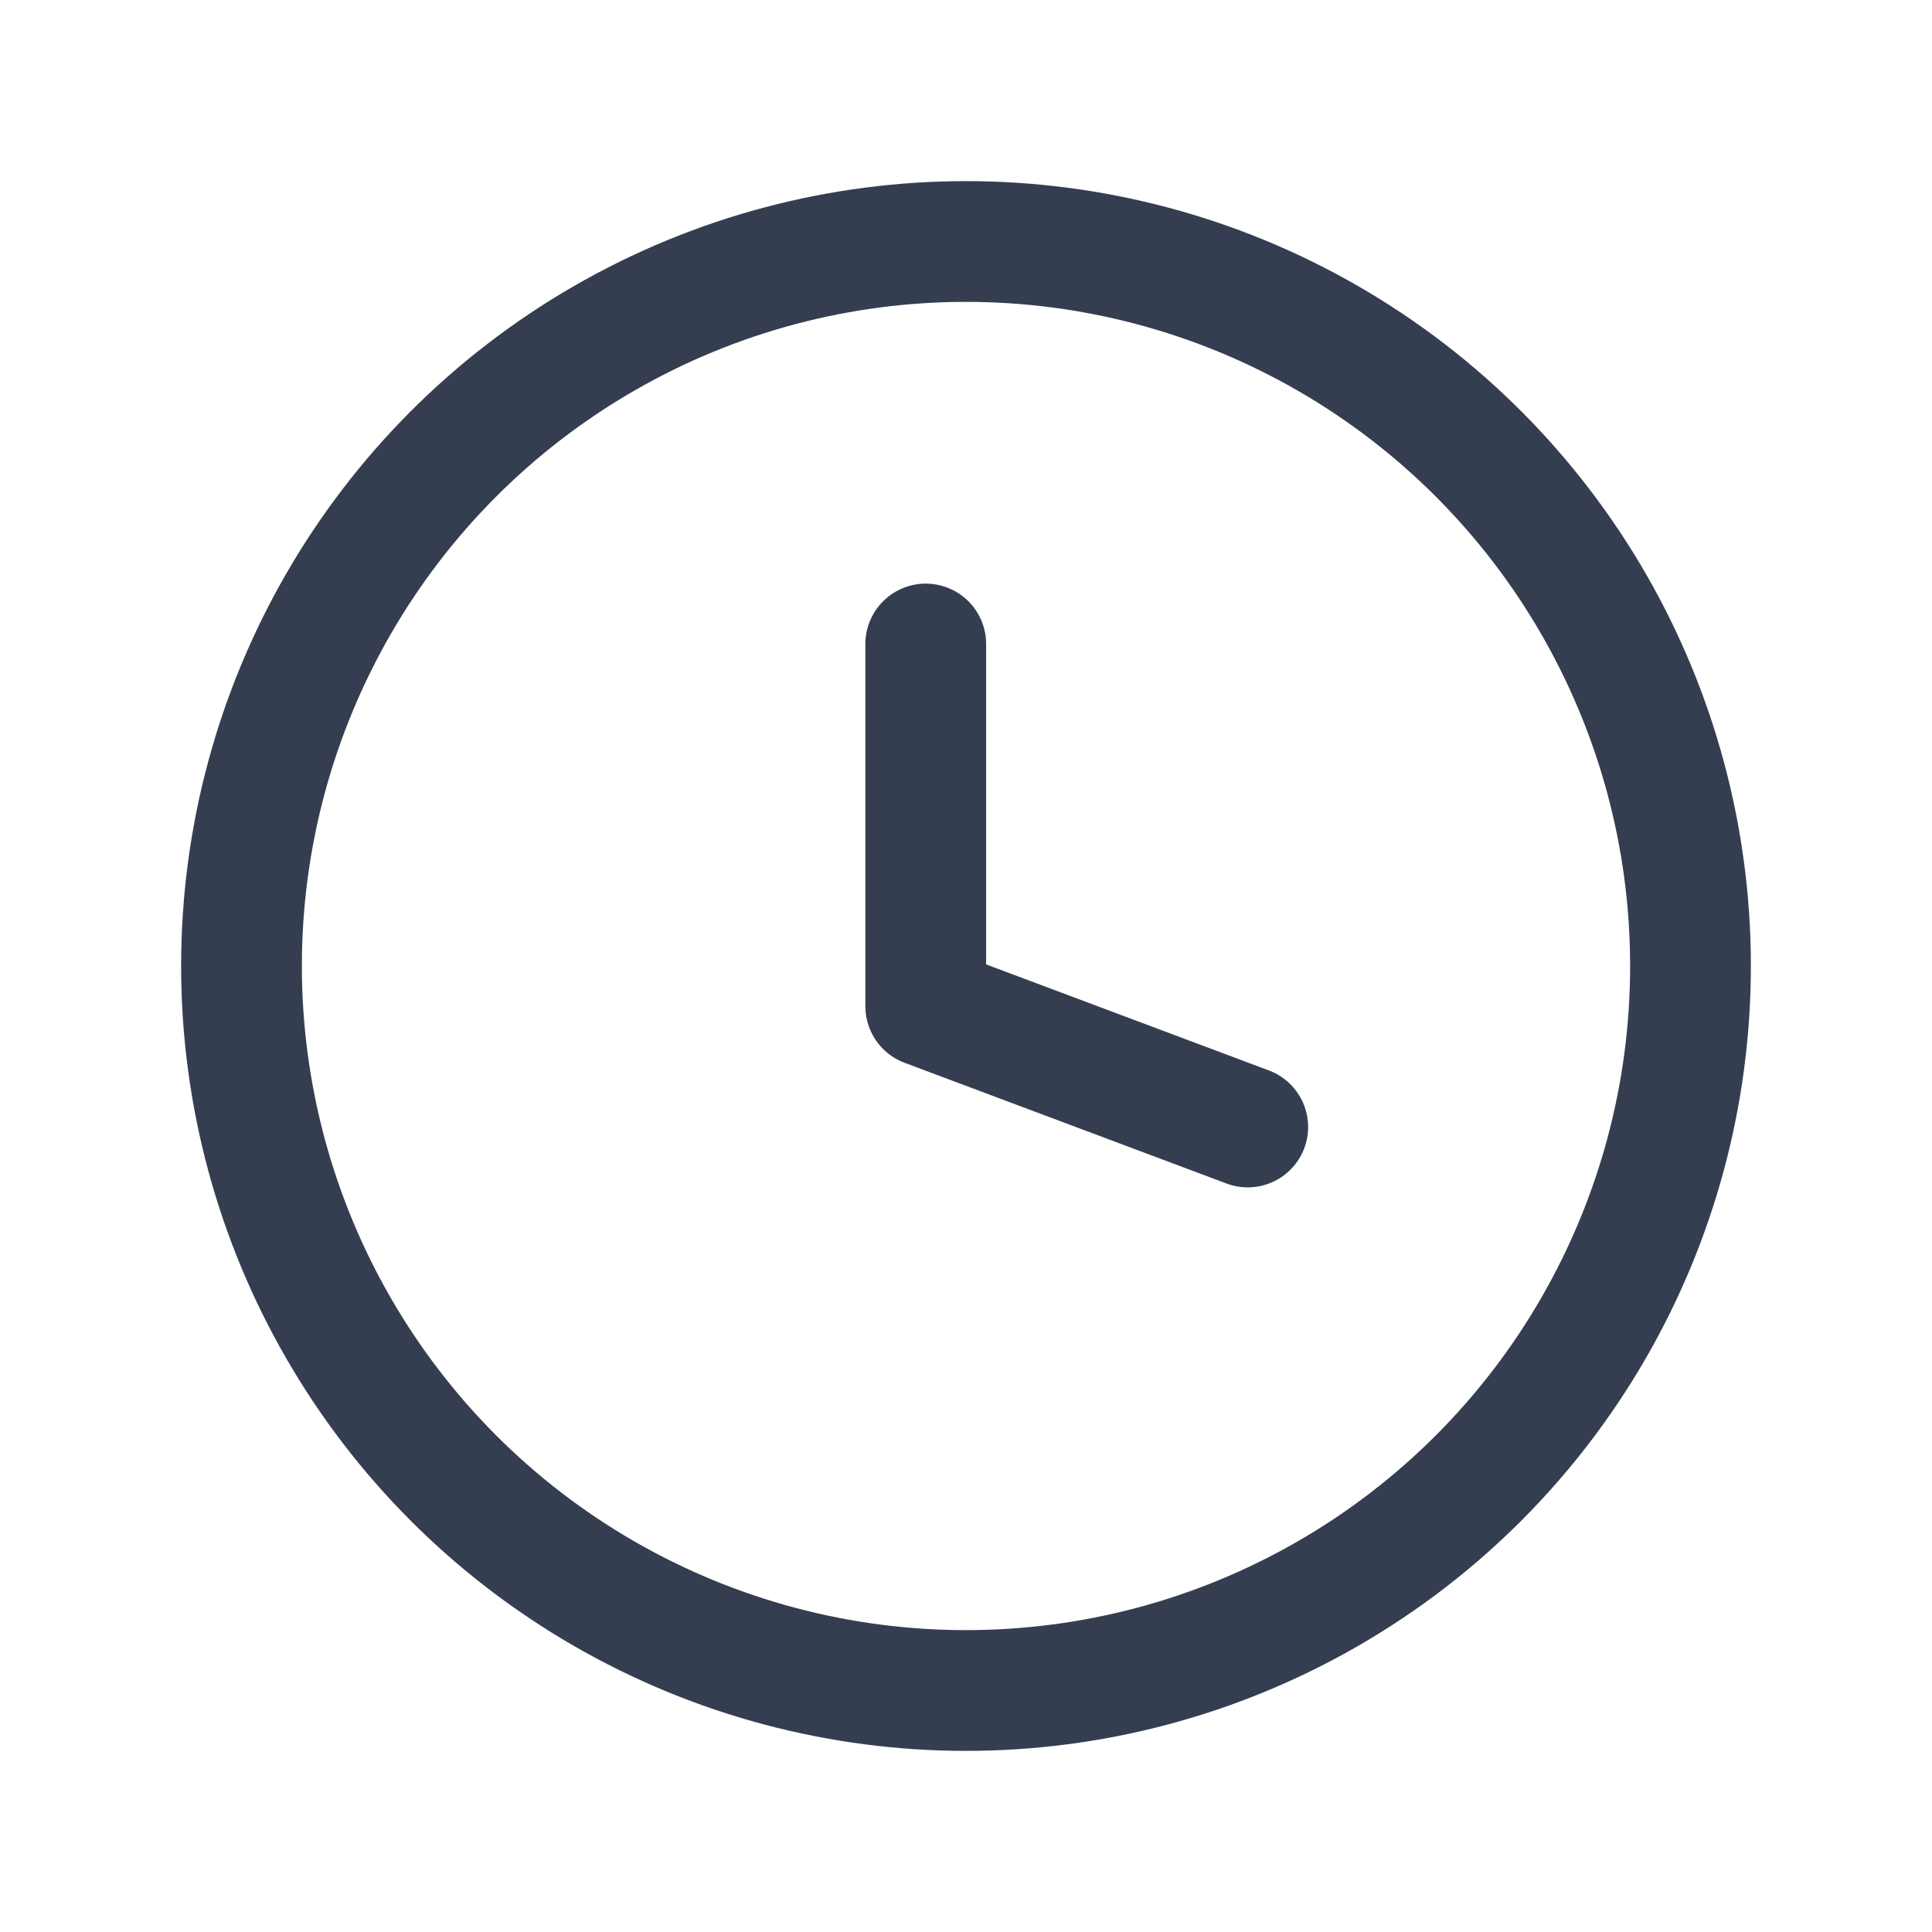 <svg width="24" height="24" viewBox="0 0 24 24" fill="none" xmlns="http://www.w3.org/2000/svg">
<circle cx="12" cy="12" r="9" stroke="#353E50" stroke-width="1.5" stroke-linecap="round" stroke-linejoin="round"/>
<path d="M11.5 8L11.5 12.5L15.5 14" stroke="#353E50" stroke-width="1.5" stroke-linecap="round" stroke-linejoin="round"/>
</svg>
